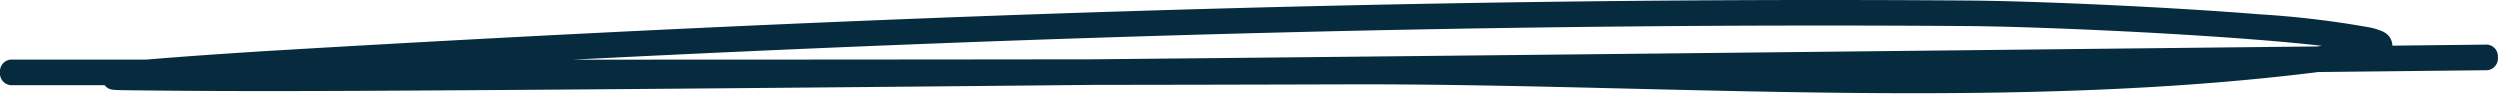 <svg xmlns="http://www.w3.org/2000/svg" xmlns:xlink="http://www.w3.org/1999/xlink" width="236" height="9" viewBox="0 0 236 9">
  <defs>
    <clipPath id="clip-path">
      <rect id="Rectangle_1619" data-name="Rectangle 1619" width="236" height="9" transform="translate(0 -0.2)" fill="#062b3f"/>
    </clipPath>
  </defs>
  <g id="Underline" transform="translate(235.8 8.8) rotate(180)">
    <g id="Group_2847" data-name="Group 2847" transform="translate(-0.2 0)" clip-path="url(#clip-path)">
      <path id="Path_3665" data-name="Path 3665" d="M16.61,4.472c1.72.2,3.767.389,6.016.568,9.133.729,21.317,1.25,27.424,1.3,43.953.323,87.763-.948,131.629-3.17q-24.556,0-49.112.033c-35.877.348-76.238.788-106.079,1.113l-9.422.1-.456.057m205.408-1.3h12.788a1.116,1.116,0,0,0,.994-1.207,1.116,1.116,0,0,0-.994-1.207H225.92L225.9.738a1.045,1.045,0,0,0-.3-.266,1.109,1.109,0,0,0-.392-.133h-.005c-.078-.012-.165-.02-.255-.026-.181-.012-.425-.02-.733-.025C213.66.144,203.1.211,192.553.278l-1.567.009c-15.265.1-35.968.278-58.428.5Q120.575.8,108.592.837C99.94.863,90.988.648,81.9.429,60.308-.09,37.937-.629,16.956,2L.985,2.172A1.121,1.121,0,0,0,0,3.39a1.112,1.112,0,0,0,1,1.2l8.958-.1v.026a1.505,1.505,0,0,0,.273.8,1.594,1.594,0,0,0,.6.492,5.823,5.823,0,0,0,1.251.4A90.33,90.33,0,0,0,22.495,7.45c9.167.732,21.391,1.255,27.543,1.3,53.351.393,106.482-1.562,159.742-4.714,2.421-.143,7.255-.461,10.882-.752.474-.038.928-.075,1.356-.112M224.879.437h0c.022-.007.025-.006,0,0M11.562,5.32l-.02.011a.1.1,0,0,1,.02-.011" transform="translate(0.2 0)" fill="#062b3f" fill-rule="evenodd"/>
    </g>
  </g>
</svg>
